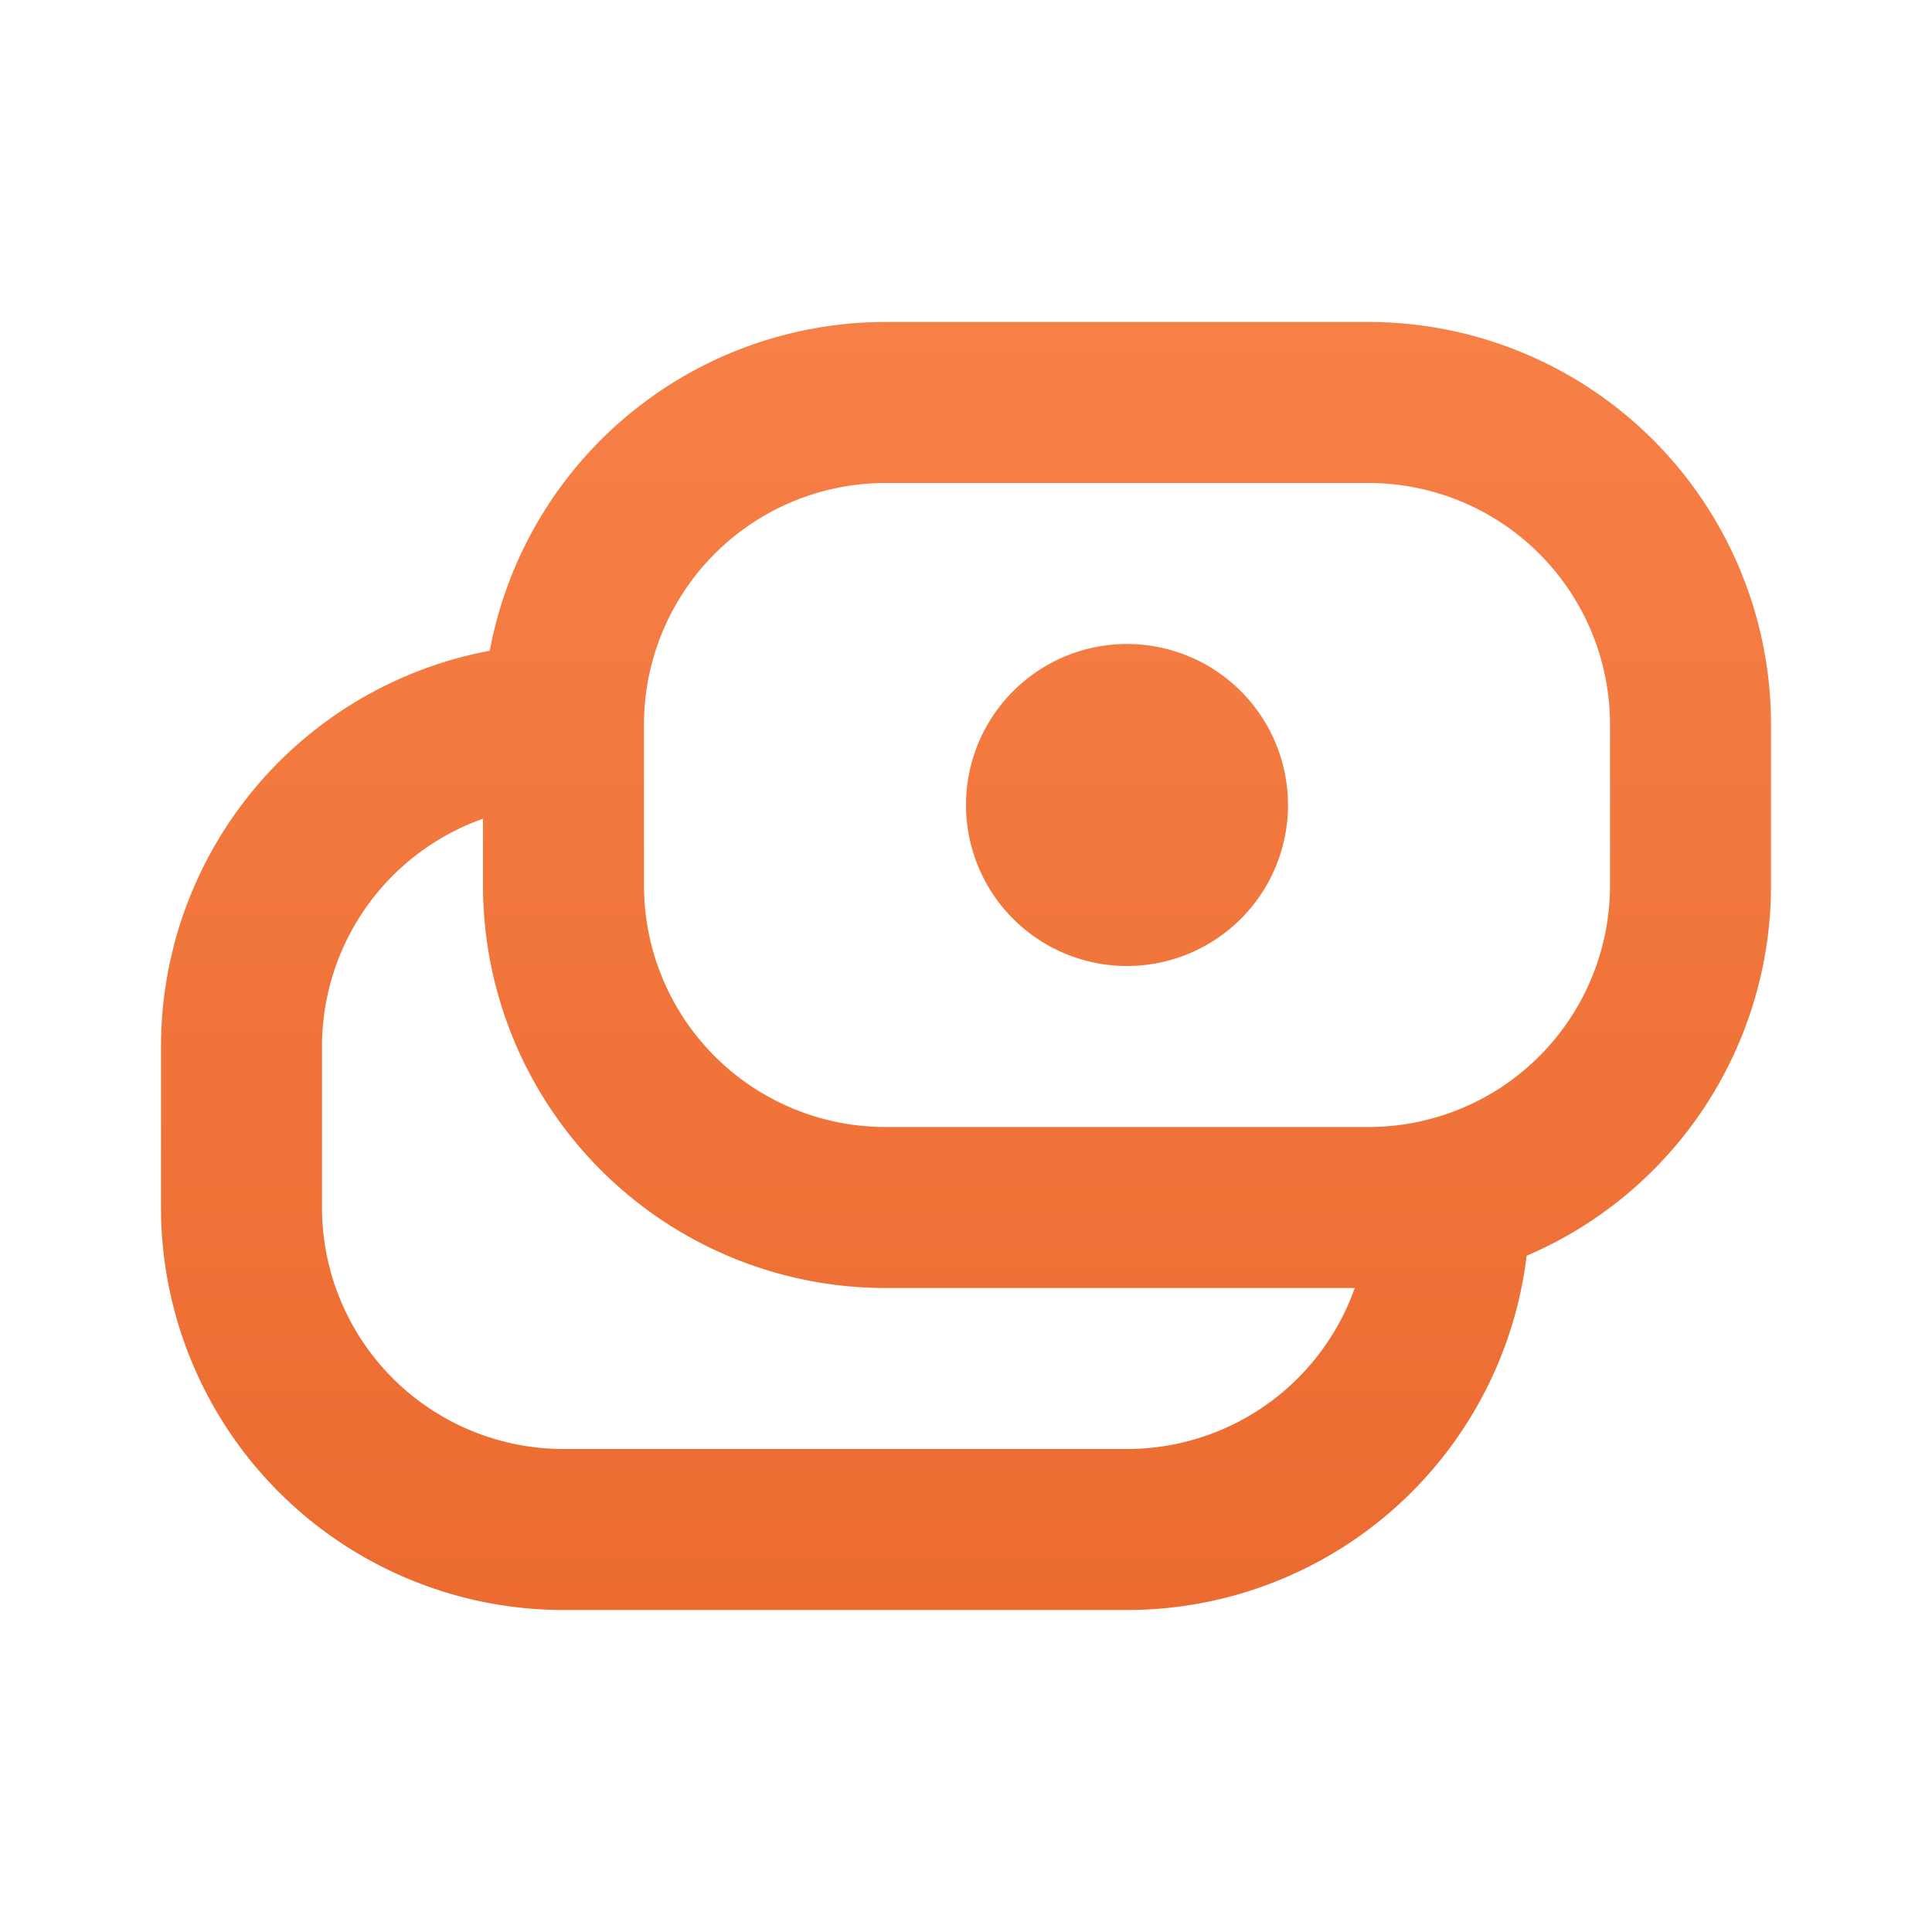 <svg width="36" height="36" viewBox="0 0 36 36" fill="none" xmlns="http://www.w3.org/2000/svg">
    <path d="M21 18a3 3 0 1 0 0-6 3 3 0 0 0 0 6z" fill="url(#pcn4wfaw2a)"/>
    <path fill-rule="evenodd" clip-rule="evenodd" d="M33 16.5a7.502 7.502 0 0 1-4.553 6.899A7.501 7.501 0 0 1 21 30H10.5A7.5 7.5 0 0 1 3 22.5v-3a7.502 7.502 0 0 1 6.126-7.374A7.502 7.502 0 0 1 16.5 6h9a7.5 7.5 0 0 1 7.5 7.5v3zM21 27a4.502 4.502 0 0 0 4.244-3H16.5A7.5 7.5 0 0 1 9 16.5v-1.244A4.502 4.502 0 0 0 6 19.5v3a4.5 4.5 0 0 0 4.5 4.5H21zm-9-10.5v-2.998A4.501 4.501 0 0 1 16.5 9h9a4.5 4.5 0 0 1 4.5 4.5v3a4.5 4.5 0 0 1-4.5 4.5h-9a4.5 4.5 0 0 1-4.5-4.5z" fill="url(#3cy1xkwseb)"/>
    <defs>
        <linearGradient id="pcn4wfaw2a" x1="18" y1="6" x2="18" y2="30" gradientUnits="userSpaceOnUse">
            <stop stop-color="#F78047"/>
            <stop offset="1" stop-color="#EB6B30"/>
        </linearGradient>
        <linearGradient id="3cy1xkwseb" x1="18" y1="6" x2="18" y2="30" gradientUnits="userSpaceOnUse">
            <stop stop-color="#F78047"/>
            <stop offset="1" stop-color="#EB6B30"/>
        </linearGradient>
    </defs>
</svg>
